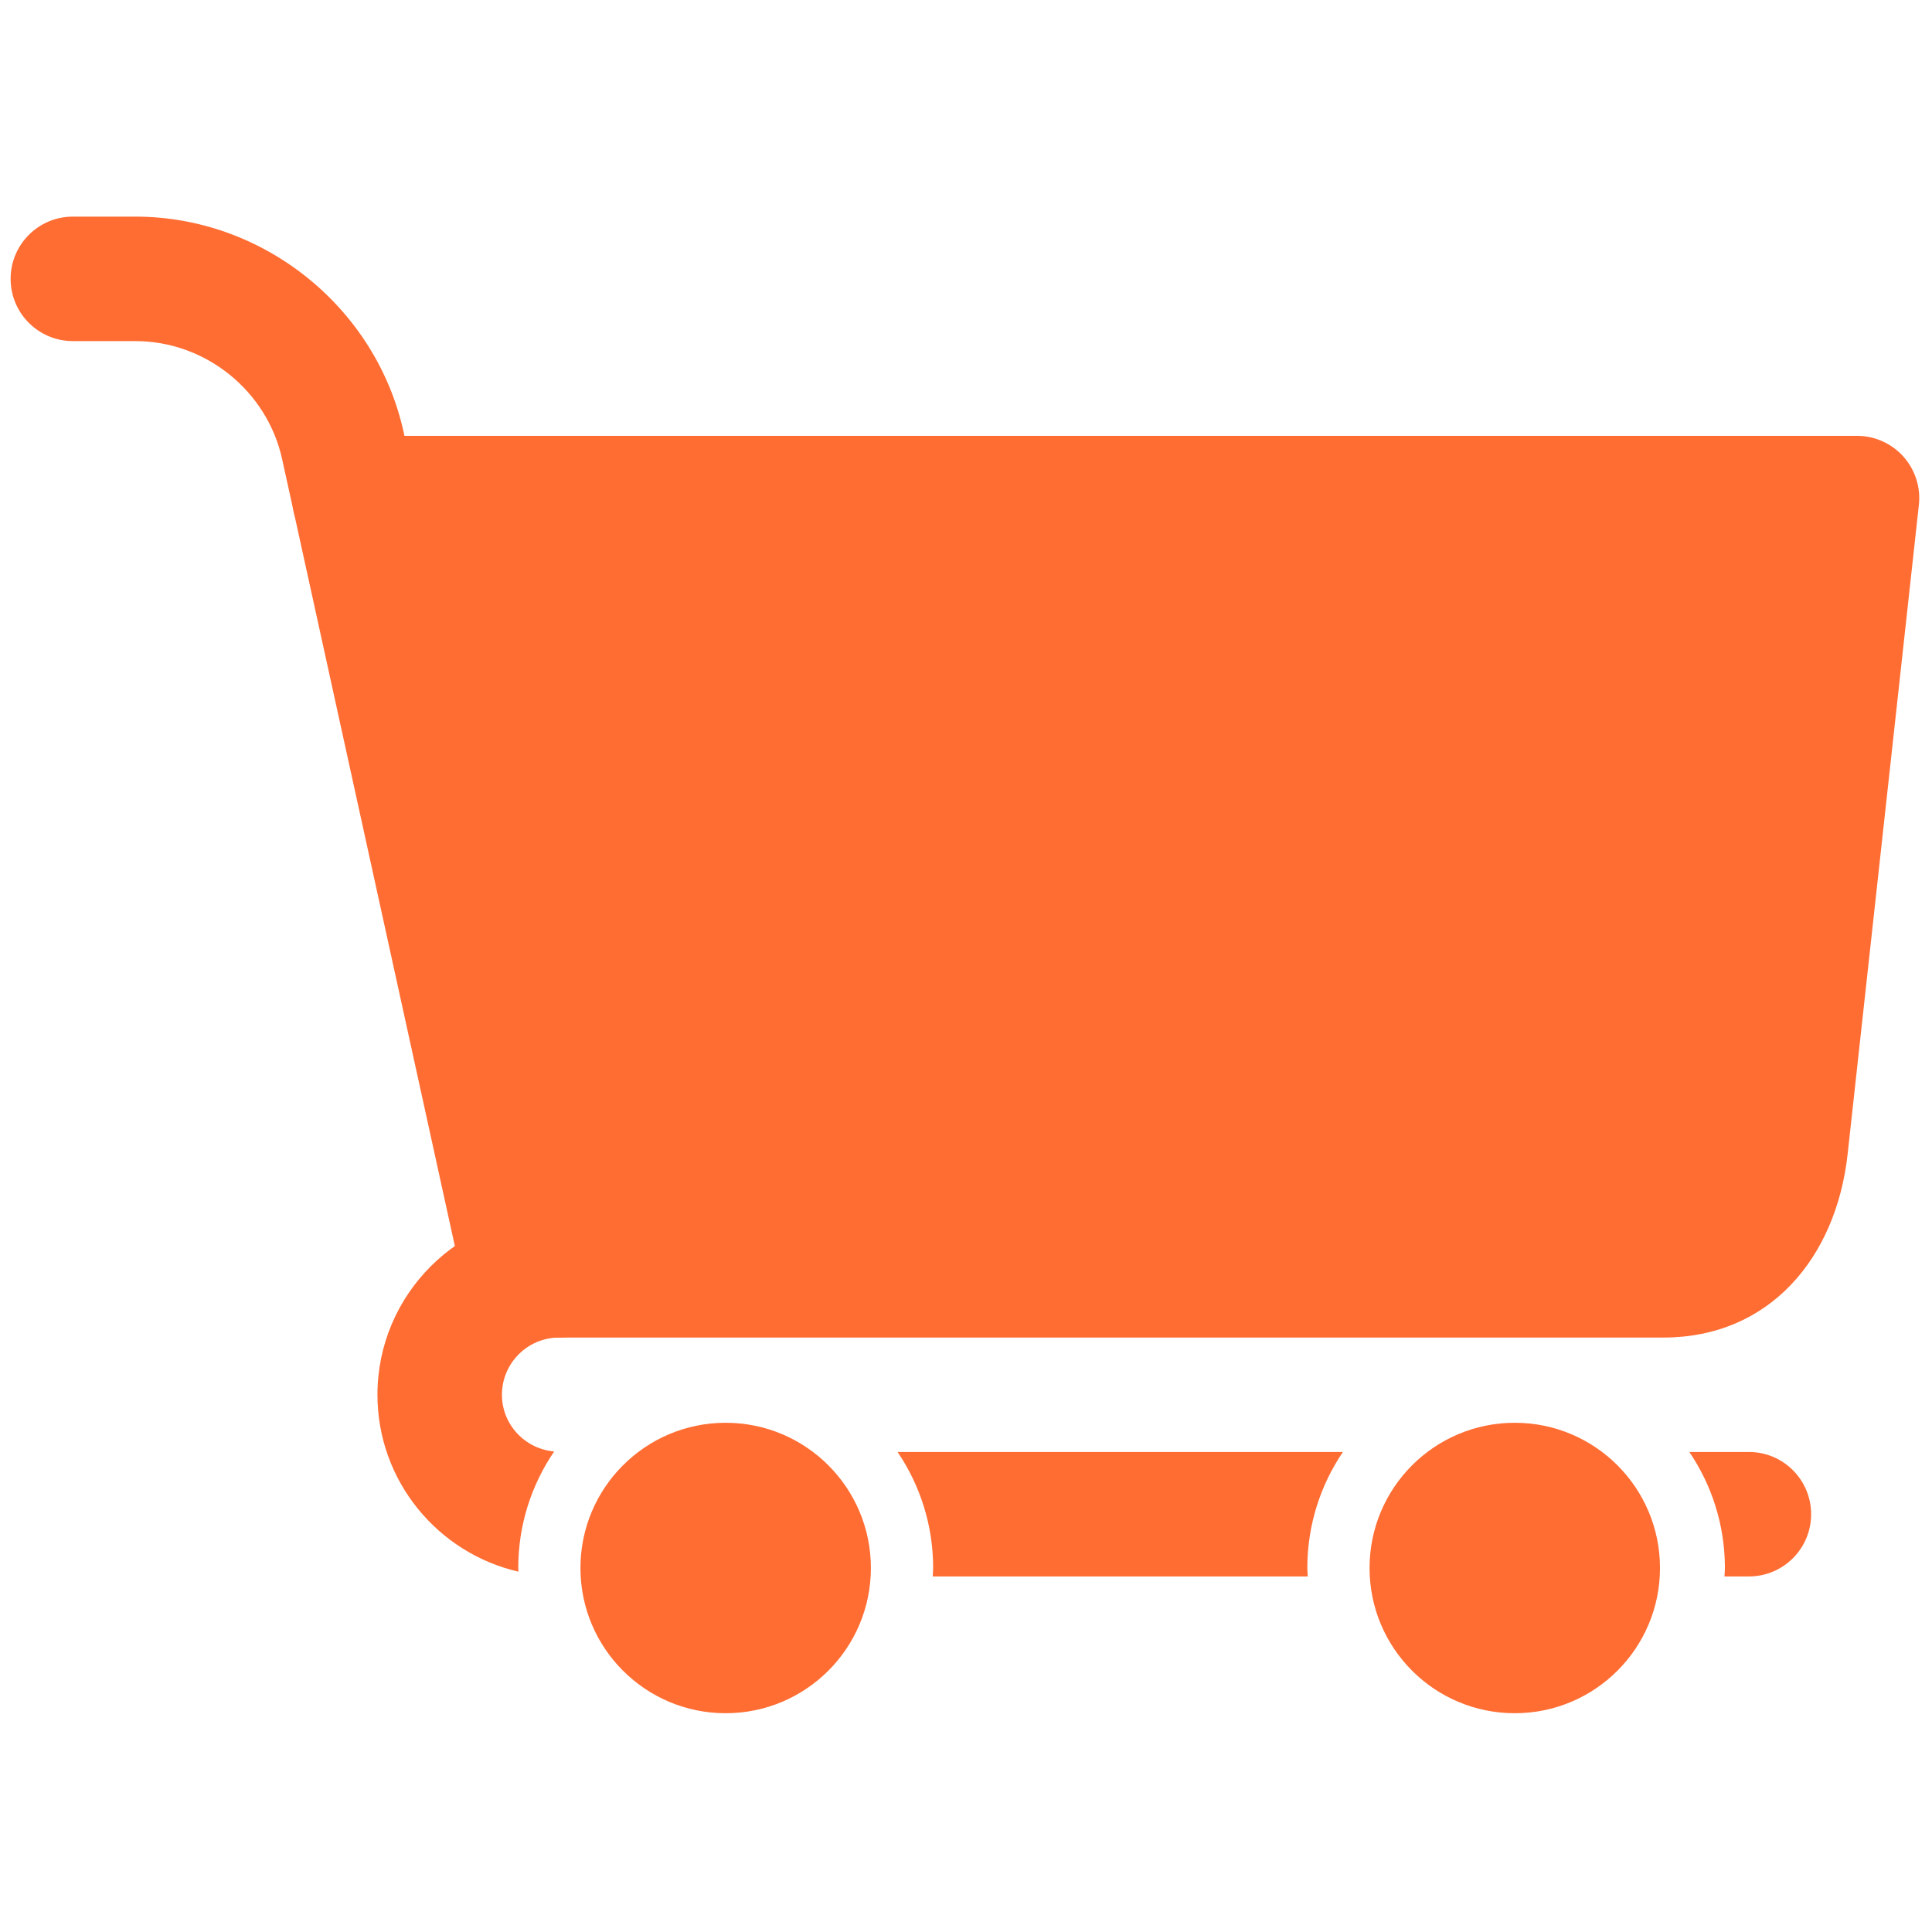 <svg xmlns="http://www.w3.org/2000/svg" xmlns:xlink="http://www.w3.org/1999/xlink" version="1.1" width="256" height="256" viewBox="0 0 256 256" xml:space="preserve">

<defs>
</defs>
<g style="stroke: none; stroke-width: 0; stroke-dasharray: none; stroke-linecap: butt; stroke-linejoin: miter; stroke-miterlimit: 10; fill: none; fill-rule: nonzero; opacity: 1;" transform="translate(1.407 1.407) scale(2.81 2.81)" >
	<path d="M 77.943 62.571 H 24.255 c -1.379 0 -2.571 -0.959 -2.866 -2.305 l -8.043 -36.651 c -0.191 -0.868 0.022 -1.776 0.579 -2.469 c 0.557 -0.693 1.398 -1.095 2.287 -1.095 h 70.854 c 0.834 0 1.629 0.355 2.186 0.976 c 0.556 0.621 0.823 1.45 0.732 2.279 l -3.359 30.607 C 86.082 58.849 82.907 62.571 77.943 62.571 z" style="stroke: none; stroke-width: 1; stroke-dasharray: none; stroke-linecap: butt; stroke-linejoin: miter; stroke-miterlimit: 10; fill: rgb(255,109,51); fill-rule: nonzero; opacity: 1;" transform=" matrix(1 0 0 1 0 0) " stroke-linecap="round" />
	<circle cx="33.718" cy="73.438" r="6.848" style="stroke: none; stroke-width: 1; stroke-dasharray: none; stroke-linecap: butt; stroke-linejoin: miter; stroke-miterlimit: 10; fill: rgb(255,109,51); fill-rule: nonzero; opacity: 1;" transform="  matrix(1 0 0 1 0 0) "/>
	<circle cx="70.928" cy="73.438" r="6.848" style="stroke: none; stroke-width: 1; stroke-dasharray: none; stroke-linecap: butt; stroke-linejoin: miter; stroke-miterlimit: 10; fill: rgb(255,109,51); fill-rule: nonzero; opacity: 1;" transform="  matrix(1 0 0 1 0 0) "/>
	<path d="M 16.209 25.922 c -1.348 0 -2.563 -0.935 -2.864 -2.306 l -0.542 -2.467 c -0.708 -3.225 -3.617 -5.565 -6.919 -5.565 h -2.95 C 1.314 15.583 0 14.269 0 12.649 s 1.314 -2.935 2.935 -2.935 h 2.95 c 6.037 0 11.357 4.28 12.651 10.176 l 0.542 2.467 c 0.348 1.583 -0.654 3.148 -2.237 3.496 C 16.629 25.9 16.417 25.922 16.209 25.922 z" style="stroke: none; stroke-width: 1; stroke-dasharray: none; stroke-linecap: butt; stroke-linejoin: miter; stroke-miterlimit: 10; fill: rgb(255,109,51); fill-rule: nonzero; opacity: 1;" transform=" matrix(1 0 0 1 0 0) " stroke-linecap="round" />
	<path d="M 61.166 73.837 c -0.005 -0.133 -0.02 -0.264 -0.02 -0.398 c 0 -2.025 0.619 -3.908 1.677 -5.471 H 41.825 c 1.058 1.563 1.677 3.446 1.677 5.471 c 0 0.134 -0.015 0.265 -0.02 0.398 H 61.166 z" style="stroke: none; stroke-width: 1; stroke-dasharray: none; stroke-linecap: butt; stroke-linejoin: miter; stroke-miterlimit: 10; fill: rgb(255,109,51); fill-rule: nonzero; opacity: 1;" transform=" matrix(1 0 0 1 0 0) " stroke-linecap="round" />
	<path d="M 23.937 73.438 c 0 -2.036 0.626 -3.927 1.695 -5.495 c -1.377 -0.121 -2.464 -1.267 -2.464 -2.674 c 0 -1.487 1.21 -2.698 2.698 -2.698 c 1.621 0 2.935 -1.314 2.935 -2.935 c 0 -1.621 -1.314 -2.935 -2.935 -2.935 c -4.725 0 -8.568 3.843 -8.568 8.567 c 0 4.063 2.846 7.468 6.648 8.343 C 23.945 73.554 23.937 73.497 23.937 73.438 z" style="stroke: none; stroke-width: 1; stroke-dasharray: none; stroke-linecap: butt; stroke-linejoin: miter; stroke-miterlimit: 10; fill: rgb(255,109,51); fill-rule: nonzero; opacity: 1;" transform=" matrix(1 0 0 1 0 0) " stroke-linecap="round" />
	<path d="M 84.903 70.902 L 84.903 70.902 c 0 -1.621 -1.314 -2.935 -2.935 -2.935 h -2.808 c 1.058 1.563 1.677 3.446 1.677 5.471 c 0 0.134 -0.015 0.265 -0.02 0.398 h 1.151 C 83.589 73.837 84.903 72.523 84.903 70.902 z" style="stroke: none; stroke-width: 1; stroke-dasharray: none; stroke-linecap: butt; stroke-linejoin: miter; stroke-miterlimit: 10; fill: rgb(255,109,51); fill-rule: nonzero; opacity: 1;" transform=" matrix(1 0 0 1 0 0) " stroke-linecap="round" />
</g>
</svg>